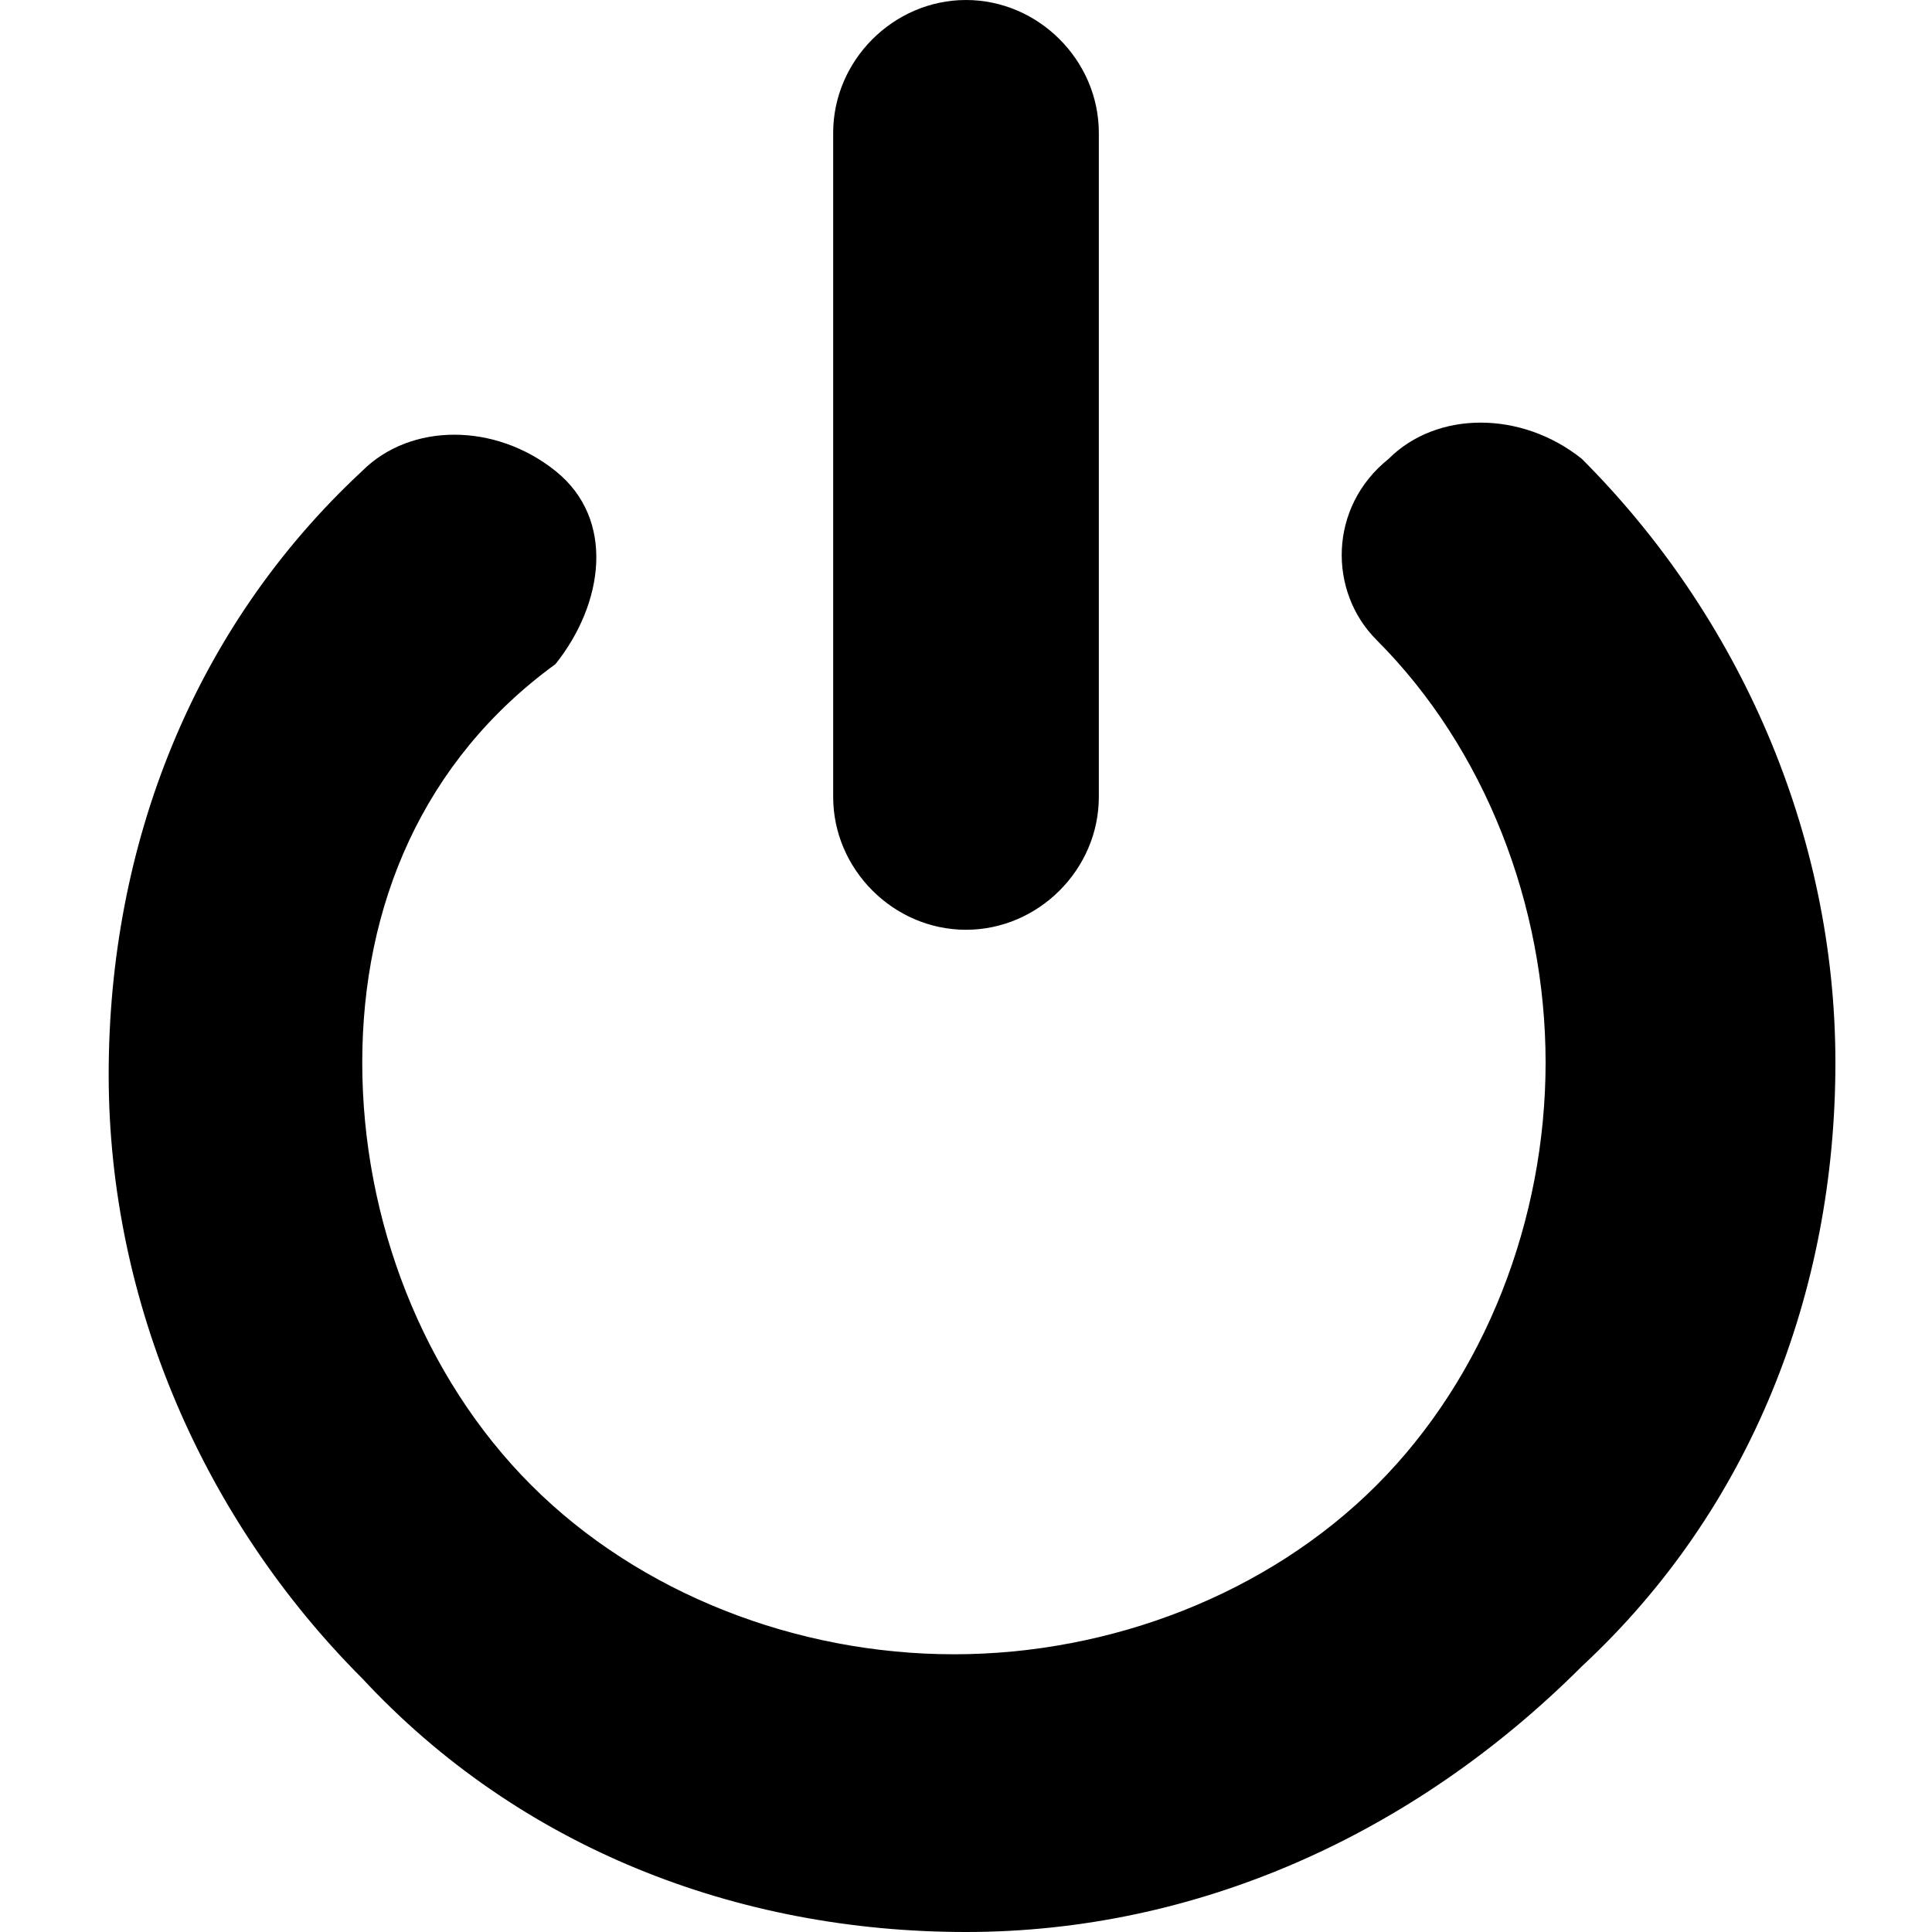 <svg x="0px" y="0px" viewBox="7 -0.8 16 16" enable-background="new 7 -0.8 16 16" xml:space="preserve">
<path d="M15,15.2c-1.9,0-3.7-0.7-5-2.1c-1.3-1.3-2.1-3.1-2.1-5s0.7-3.7,2.1-5c0.4-0.4,1.1-0.4,1.6,0s0.4,1.1,0,1.6
	C10.5,5.5,10,6.7,10,8s0.5,2.6,1.4,3.5c0.9,0.9,2.2,1.4,3.5,1.4s2.6-0.5,3.5-1.4c0.9-0.9,1.4-2.2,1.4-3.5s-0.5-2.6-1.4-3.5
	C18,4.1,18,3.4,18.5,3c0.4-0.4,1.1-0.4,1.6,0c1.3,1.3,2.1,3.1,2.1,5s-0.7,3.7-2.1,5C18.7,14.4,16.9,15.2,15,15.2z M15,6.9
	c-0.6,0-1.1-0.5-1.1-1.1V0.3c0-0.6,0.5-1.1,1.1-1.1c0.6,0,1.1,0.5,1.1,1.1v5.5C16.1,6.4,15.6,6.9,15,6.9z"/>
</svg>
